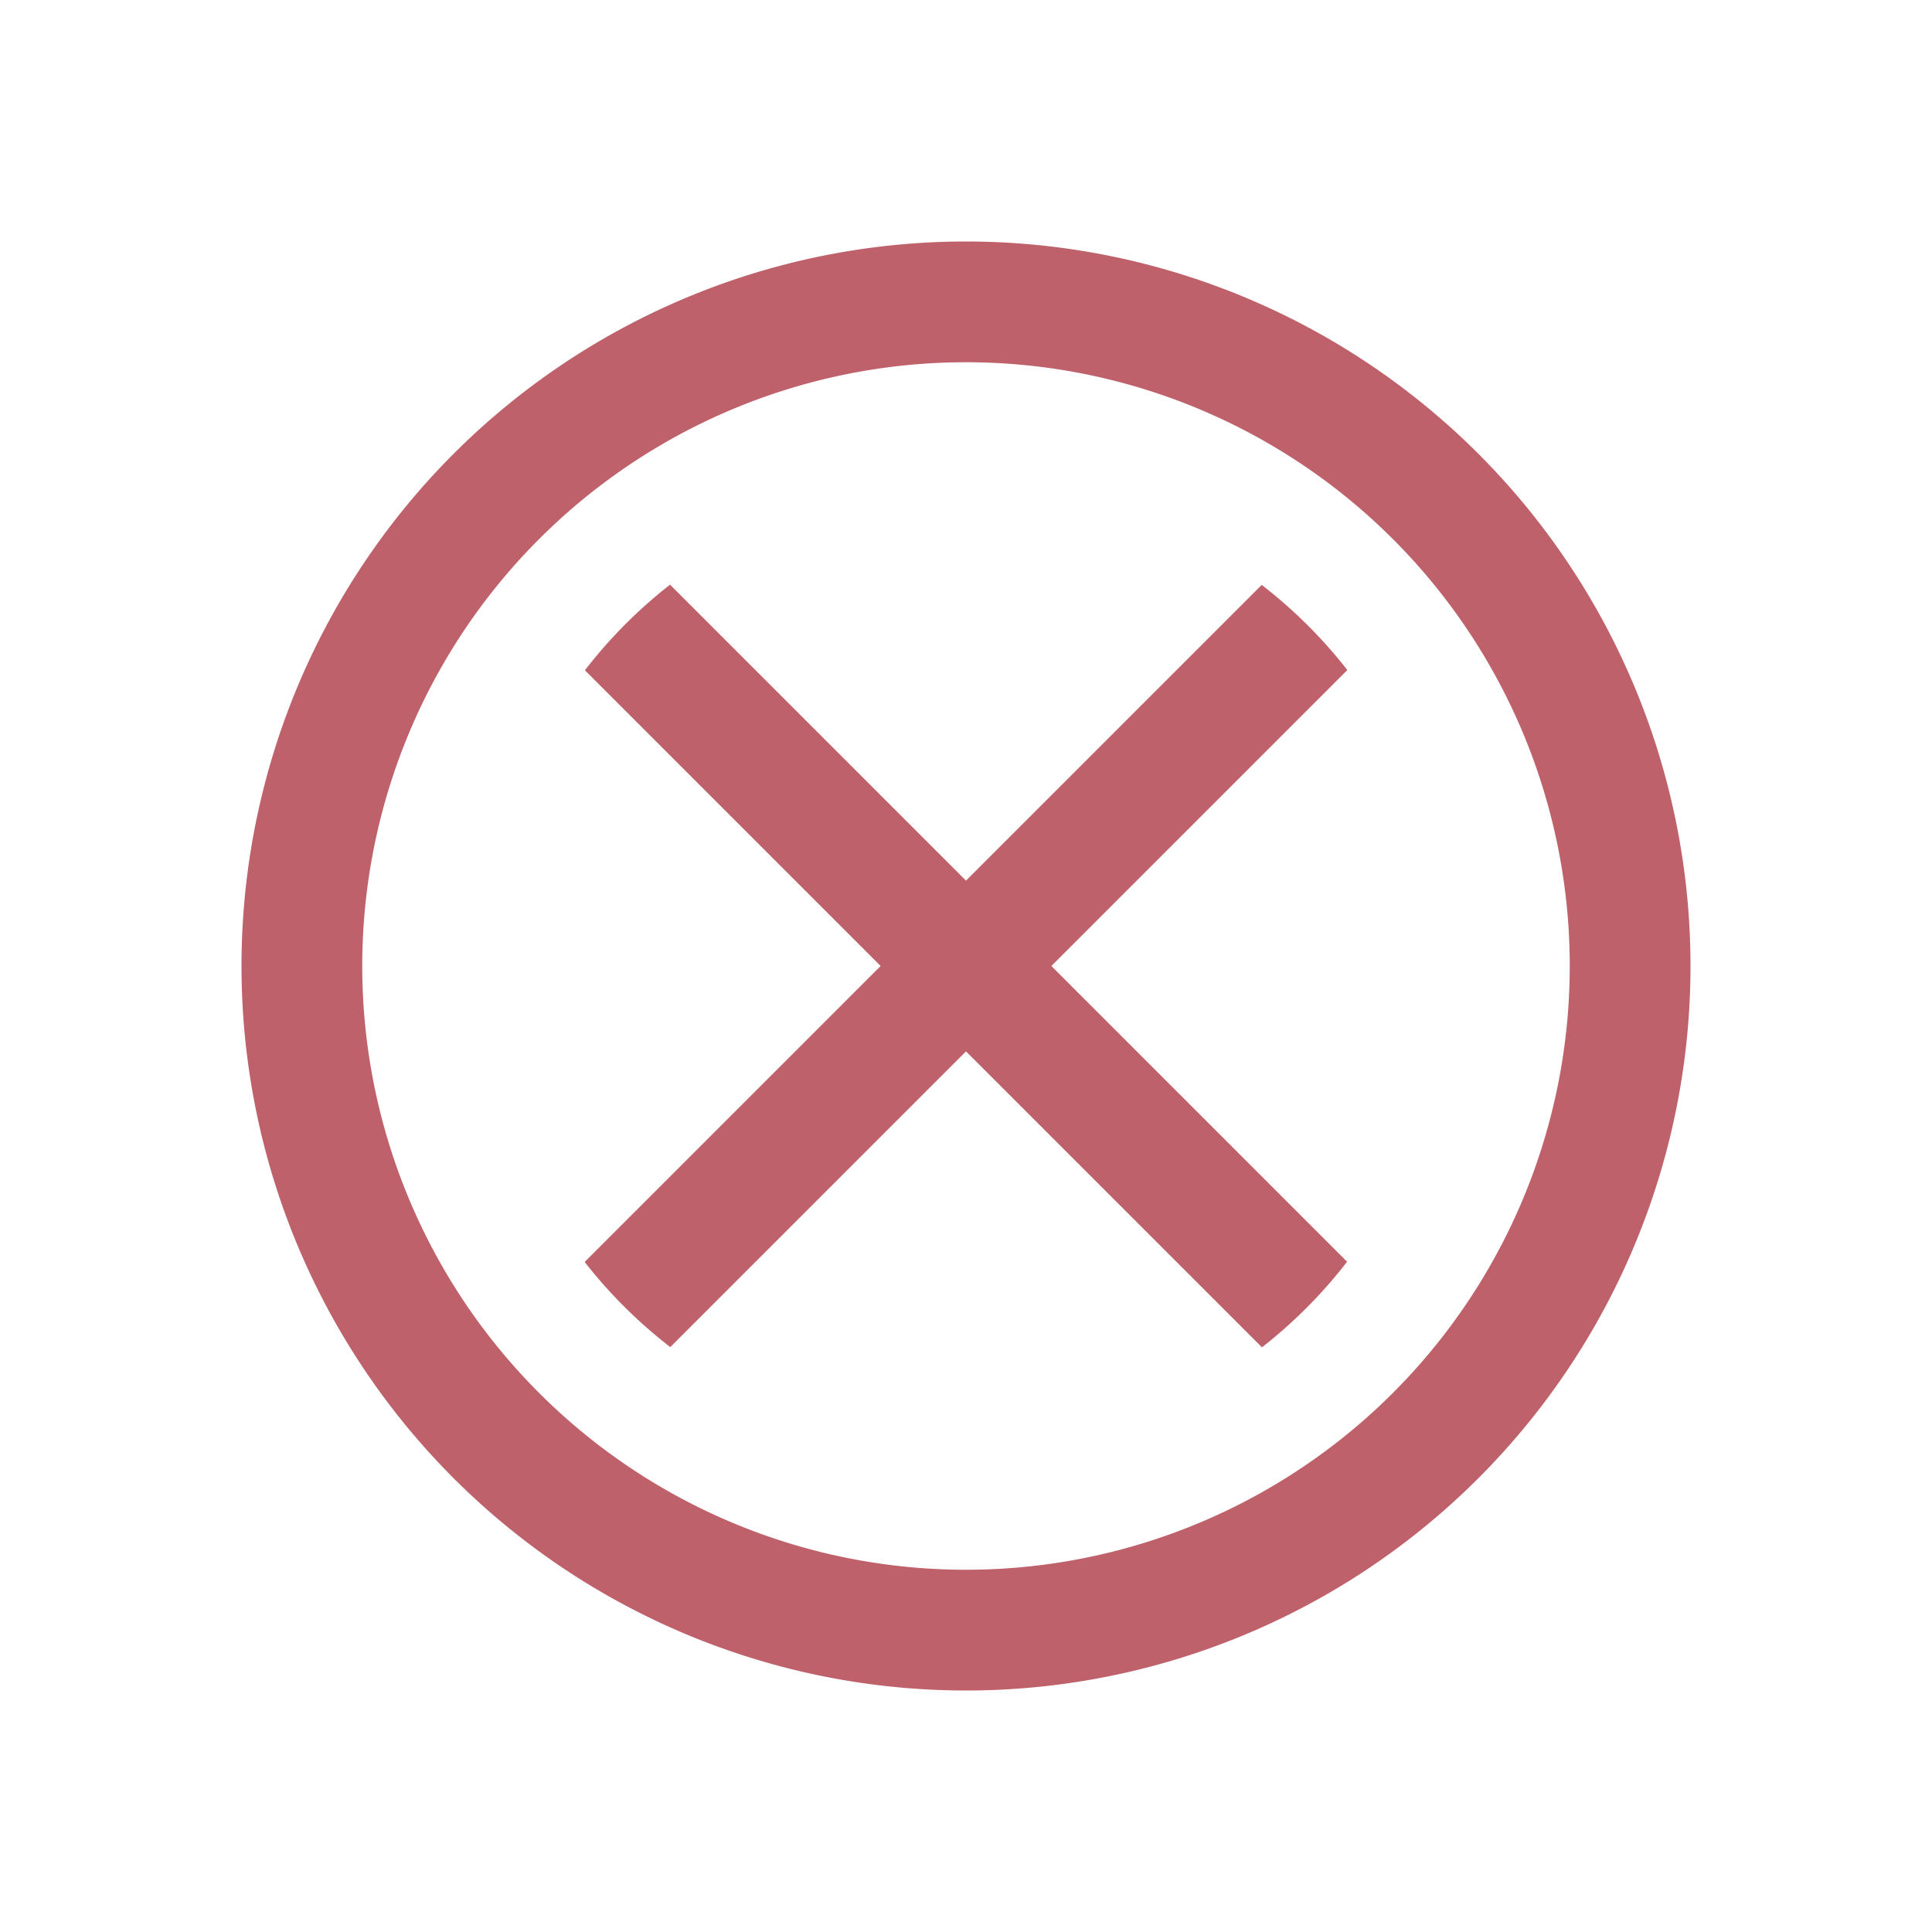 <svg viewBox="0 0 16 16" xmlns="http://www.w3.org/2000/svg">
 <defs>
  <style id="current-color-scheme" type="text/css">
   .ColorScheme-Text { color:#2e3440; } .ColorScheme-Highlight { color:#88c0d0; } .ColorScheme-NeutralText { color:#d08770; } .ColorScheme-PositiveText { color:#a3be8c; } .ColorScheme-NegativeText { color:#bf616a; }
  </style>
 </defs>
 <path class="ColorScheme-NegativeText" d="m8 2a6 6 0 0 0-6 6 6 6 0 0 0 6 6 6 6 0 0 0 6-6 6 6 0 0 0-6-6m0 1a5 5 0 0 1 5 5 5 5 0 0 1-5 5 5 5 0 0 1-5-5 5 5 0 0 1 5-5m-2.451 1.842a4 4 0 0 0-0.705 0.709l2.449 2.449-2.451 2.451a4 4 0 0 0 0.709 0.705l2.449-2.449 2.451 2.451a4 4 0 0 0 0.705-0.709l-2.449-2.449 2.451-2.451a4 4 0 0 0-0.709-0.705l-2.449 2.449z" fill="currentColor"/>
</svg>
